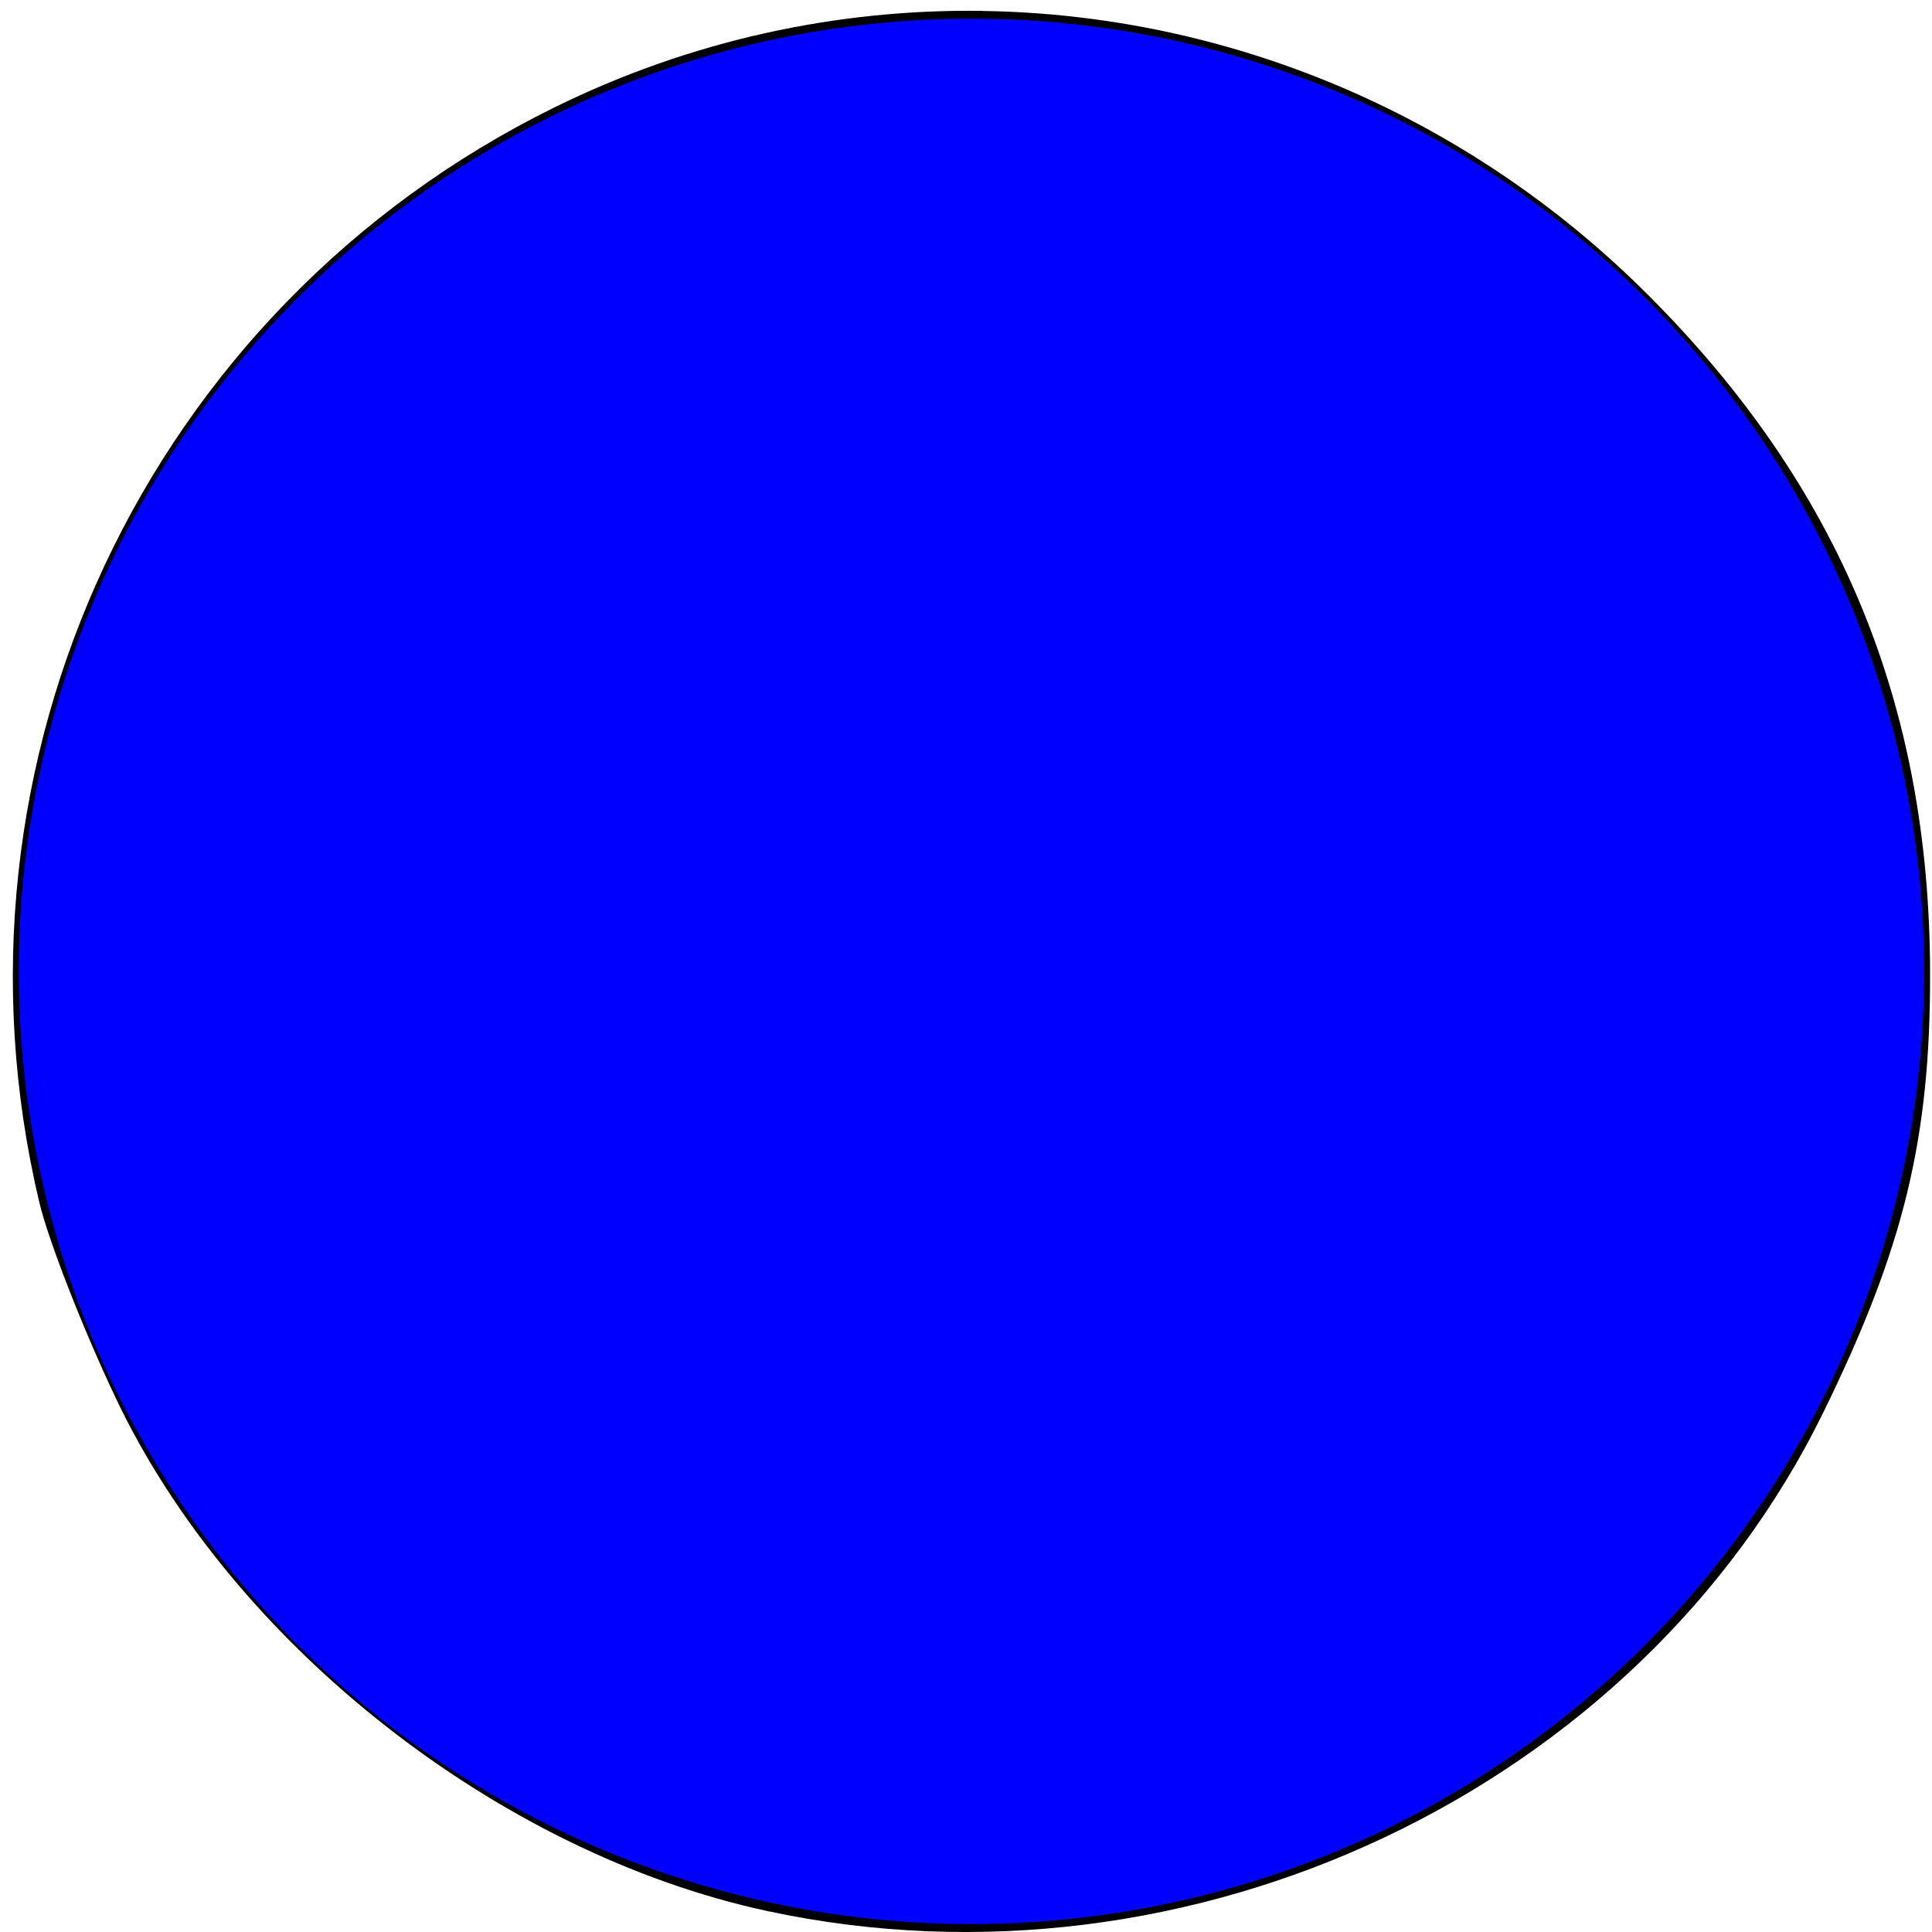 <svg width="100" height="100" version="1.1" viewBox="0 0 26.458 26.458" xmlns="http://www.w3.org/2000/svg">
 <path d="m13.456 0.149c-1.995-0.029-4.008 0.405-5.878 1.329-5.56 2.747-8.473 8.946-7.04 14.986 0.123 0.518 0.593 1.723 1.045 2.677 1.594 3.367 5.242 6.239 8.93 7.031 5.786 1.243 11.925-1.659 14.459-6.834 1.1-2.247 1.464-3.741 1.46-6.006-0.006-3.699-1.246-6.68-3.869-9.3-2.5-2.498-5.78-3.833-9.106-3.882zm-0.379 1.269c1.465-0.008 3.026 0.193 4.115 0.574 3.385 1.185 6.182 3.992 7.44 7.467 0.543 1.5 0.726 4.495 0.382 6.272-0.857 4.44-4.678 8.288-9.174 9.241-4.028 0.854-7.993-0.334-10.946-3.279-4.7-4.688-4.709-11.989-0.02-16.744 1.653-1.677 3.567-2.762 5.792-3.285 0.687-0.161 1.531-0.241 2.41-0.246zm5.179 2.432c-0.272-0.012-0.454 0.118-0.602 0.395-0.185 0.346-0.122 0.513 0.385 1.021 0.67 0.67 0.99 0.74 1.543 0.336 0.502-0.367 0.26-1.073-0.501-1.467-0.348-0.18-0.614-0.275-0.825-0.285zm-11.213 0.812c-0.09 0-0.179 0.077-0.334 0.232-0.184 0.184-0.278 0.479-0.21 0.656 0.068 0.177 0.313 0.322 0.544 0.322 0.56 0 0.752-0.561 0.334-0.978-0.155-0.155-0.245-0.232-0.334-0.232zm13.658 0.394c-0.095 0-0.12 0.138-0.055 0.306 0.065 0.168 0.257 0.306 0.427 0.306 0.252 0 0.262-0.057 0.055-0.306-0.14-0.168-0.332-0.306-0.427-0.306zm-8.4 0.461c-0.212 0.007-0.428 0.079-0.64 0.218-0.266 0.174-0.664 0.269-0.887 0.211-0.395-0.103-1.077 0.376-1.077 0.757 0 0.104 0.184 0.373 0.408 0.598 0.225 0.225 0.408 0.48 0.408 0.567 0 0.087 0.143 0.363 0.318 0.612 0.399 0.57 1.196 0.587 2.085 0.045 1.024-0.625 1.218-1.24 0.668-2.128-0.367-0.594-0.817-0.895-1.283-0.88zm4.566 1.198c-0.362-0.011-0.786 0.161-1.418 0.528-1.185 0.687-1.45 1.015-1.459 1.799-0.01 0.956 0.521 1.577 1.219 1.423 0.322-0.071 0.631-0.031 0.707 0.09 0.265 0.429 0.712 0.129 1.623-1.091 0.732-0.979 0.78-1.873 0.13-2.399-0.276-0.224-0.521-0.343-0.803-0.351zm-10.318 0.204c-0.3 0.004-0.604 0.093-0.887 0.291-0.727 0.509-0.961 1.098-0.554 1.395 0.203 0.149 0.313 0.452 0.271 0.749-0.059 0.417-0.188 0.501-0.785 0.514-0.709 0.015-0.714 0.022-0.66 0.868 0.068 1.059-0.23 1.097-0.817 0.103l-0.442-0.749-0.159 0.594c-0.319 1.193-0.435 2.946-0.194 2.946 0.907 0 1.487 2.168 0.639 2.39-0.507 0.133-0.506 0.176 0.024 1.561 0.316 0.825 0.55 1.147 0.867 1.192 0.267 0.038 0.46 0.235 0.499 0.508 0.043 0.304 0.254 0.488 0.663 0.578 0.33 0.072 0.6 0.244 0.6 0.381s0.103 0.352 0.229 0.478c0.368 0.368 0.84 0.061 0.737-0.479-0.08-0.416-0.029-0.463 0.394-0.356 0.698 0.175 1.672-0.295 2.025-0.977 0.246-0.476 0.373-0.55 0.673-0.389 0.263 0.141 0.497 0.109 0.809-0.11 0.565-0.396 0.561-0.993-0.009-1.393-0.398-0.279-0.501-0.28-0.911-0.012-0.422 0.277-0.481 0.268-0.681-0.105-0.172-0.322-0.155-0.408 0.079-0.408 0.492 0 1.529-1.194 1.665-1.914 0.276-1.473-1.014-2.982-2.55-2.984-0.548-5.97e-4 -0.65-0.055-0.459-0.246 0.135-0.135 0.248-0.479 0.251-0.765 0.004-0.286 0.141-0.699 0.306-0.917 0.895-1.183-0.326-2.759-1.625-2.742zm13.978 0.049c-0.153-0.009-0.313 0.047-0.556 0.164-1.134 0.544-1.258 2.072-0.21 2.579 0.58 0.28 0.63 0.282 1.256 0.044 1.063-0.404 1.08-1.873 0.03-2.561-0.219-0.143-0.366-0.217-0.519-0.226zm-8.891 3.191c-0.551 0-0.804 0.288-0.637 0.724 0.147 0.382 0.822 0.382 1.14-8.95e-4 0.327-0.394 0.099-0.723-0.503-0.723zm7.859 1.429c-0.519 0-0.745 0.512-0.406 0.921 0.139 0.167 0.321 0.304 0.406 0.304 0.297 0 0.657-0.611 0.539-0.916-0.065-0.17-0.308-0.309-0.539-0.309zm-14.034 0.612c0.549 0 0.773 0.08 0.714 0.255-0.047 0.14 0.183 0.369 0.512 0.508 0.329 0.139 0.644 0.429 0.7 0.644 0.056 0.215 0.277 0.437 0.491 0.493 0.507 0.133 0.706 0.678 0.388 1.062-0.319 0.385-0.948 0.392-1.161 0.014-0.09-0.159-0.485-0.32-0.878-0.357-0.631-0.059-0.745-0.162-0.979-0.878-0.146-0.446-0.399-0.959-0.562-1.139-0.397-0.438-0.186-0.601 0.776-0.601zm0.693 4.089c0.152 0.001 0.301 0.071 0.391 0.217 0.076 0.123 0.013 0.349-0.141 0.503-0.354 0.354-0.898 0.054-0.724-0.4 0.081-0.21 0.279-0.322 0.474-0.32zm6.475 0.81c-0.631 0-1.708 1.026-1.708 1.626 0 0.238 0.226 0.659 0.501 0.934 0.611 0.611 1.696 0.669 2.366 0.126 0.995-0.806 0.184-2.687-1.159-2.687zm-2.888 3.384c-0.075-0.005-0.151 0.002-0.227 0.022-0.358 0.094-0.806 0.811-0.602 0.964 0.038 0.029 0.298 0.206 0.576 0.394 0.61 0.411 0.829 0.362 1.051-0.237 0.19-0.513-0.273-1.108-0.798-1.143zm6.283 0.086c-0.112 0-0.204 0.092-0.204 0.204 0 0.112 0.092 0.204 0.204 0.204 0.112 0 0.204-0.092 0.204-0.204 0-0.112-0.092-0.204-0.204-0.204zm-4.918 3.089c-0.042 0.001-0.087 0.004-0.133 0.01-0.748 0.086-0.718 0.439 0.05 0.586 0.734 0.14 0.803 0.106 0.639-0.322-0.073-0.19-0.26-0.283-0.556-0.274z" style="stroke-width:.204"/>
 <path d="m13.304 0.256a13.046 13.046 0 0 0-13.046 13.047 13.046 13.046 0 0 0 13.046 13.046 13.046 13.046 0 0 0 13.046-13.046 13.046 13.046 0 0 0-13.046-13.047z" style="fill:#00f;stroke-width:.327"/>
</svg>
